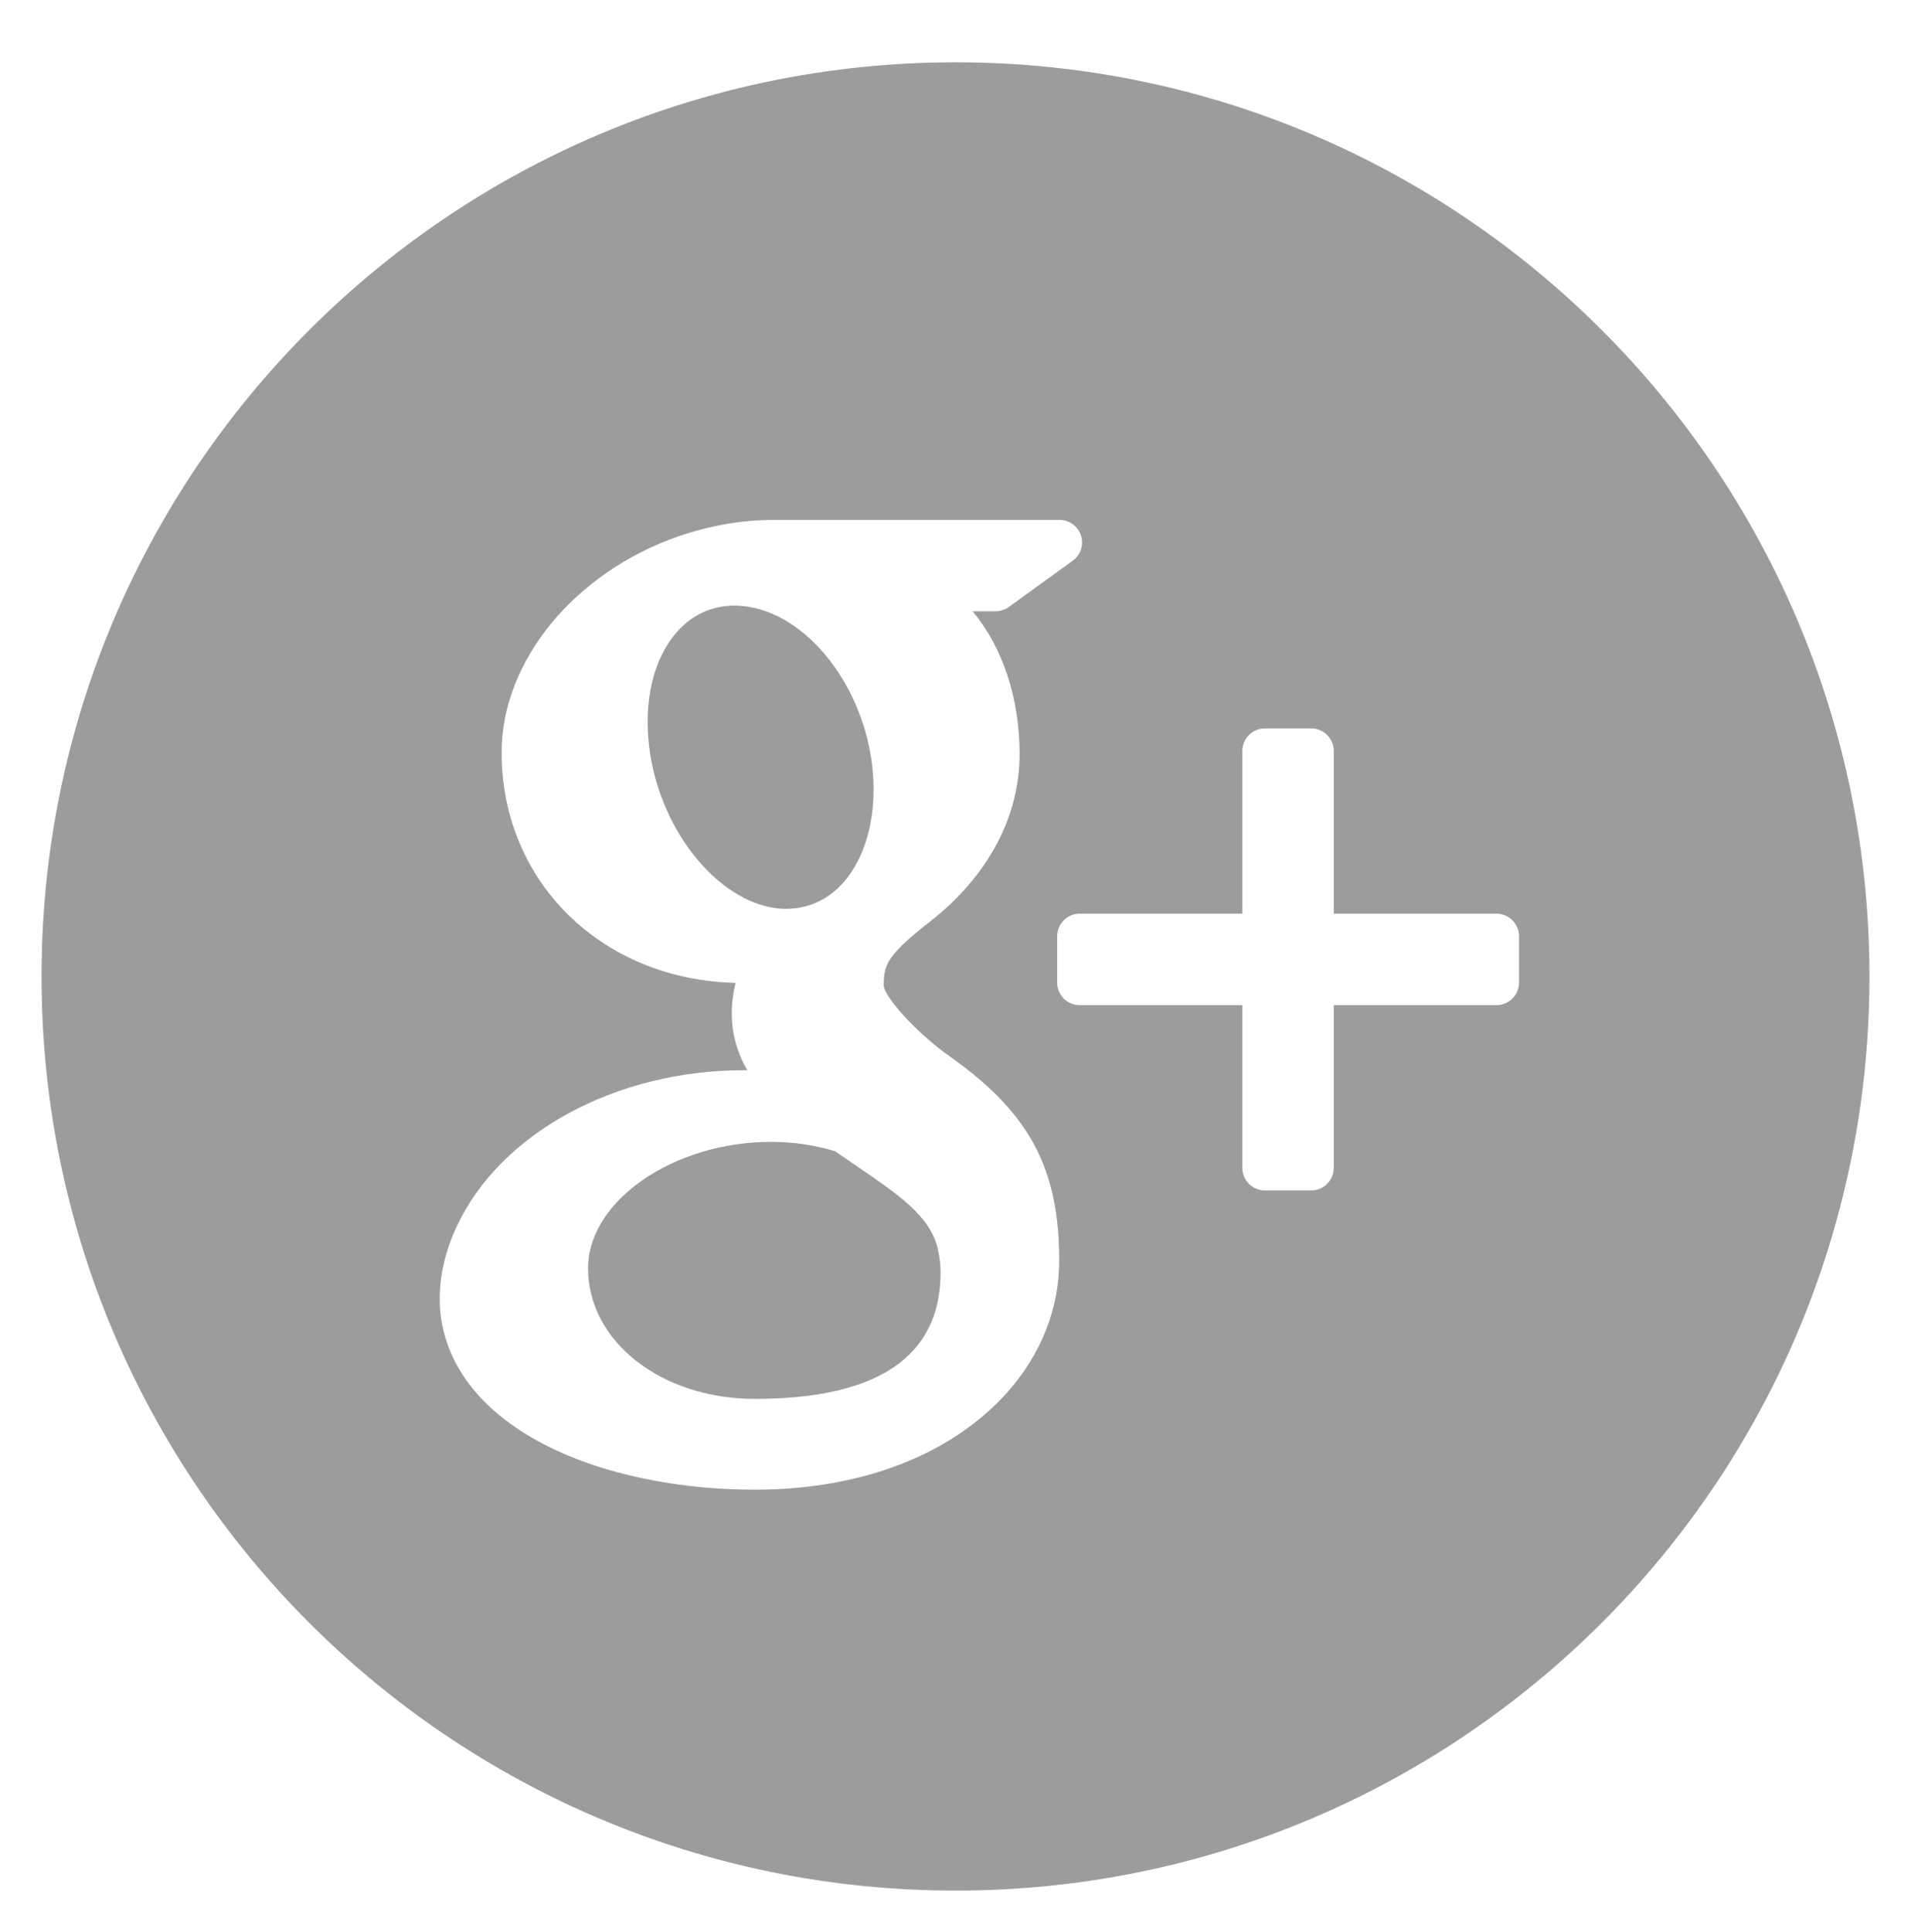 <?xml version="1.0" encoding="utf-8"?>
<!-- Generator: Adobe Illustrator 17.0.0, SVG Export Plug-In . SVG Version: 6.00 Build 0)  -->
<!DOCTYPE svg PUBLIC "-//W3C//DTD SVG 1.1//EN" "http://www.w3.org/Graphics/SVG/1.1/DTD/svg11.dtd">
<svg version="1.1" id="Layer_1" xmlns="http://www.w3.org/2000/svg" xmlns:xlink="http://www.w3.org/1999/xlink" x="0px" y="0px"
	 width="46px" height="46.5px" viewBox="0 0 46 46.5" enable-background="new 0 0 46 46.5" xml:space="preserve">
<g>
	<path fill="#9D9B9B" d="M18.904,21.873c0.562,0,1.036-0.222,1.402-0.64c0.576-0.655,0.83-1.73,0.68-2.873
		c-0.269-2.042-1.726-3.739-3.249-3.784l-0.061-0.001c-0.539,0-1.02,0.221-1.386,0.64c-0.568,0.647-0.807,1.672-0.657,2.811
		c0.267,2.04,1.755,3.802,3.246,3.848H18.904z"/>
	<path fill="#9D9B9B" d="M20.566,28.025c-0.149-0.101-0.305-0.208-0.465-0.318c-0.47-0.144-0.968-0.22-1.479-0.226h-0.064
		c-2.345,0-4.403,1.421-4.403,3.042c0,1.761,1.762,3.143,4.013,3.143c2.968,0,4.472-1.023,4.472-3.042
		c0-0.191-0.024-0.388-0.069-0.585C22.371,29.254,21.652,28.766,20.566,28.025z"/>
	<path fill="#9D9B9B" d="M23,1.5c-12.15,0-22,9.849-22,21.999C1,35.65,10.85,45.5,23,45.5c12.149,0,22-9.85,22-22.001
		C45,11.349,35.15,1.5,23,1.5z M20.999,35.47c-0.877,0.253-1.824,0.382-2.818,0.382c-1.105,0-2.171-0.127-3.162-0.379
		c-1.921-0.484-3.342-1.404-4.004-2.587c-0.285-0.512-0.431-1.057-0.431-1.623c0-0.583,0.141-1.173,0.414-1.756
		c1.053-2.243,3.827-3.75,6.899-3.75c0.031,0,0.06,0,0.089-0.001c-0.25-0.439-0.372-0.894-0.372-1.372
		c0-0.24,0.031-0.483,0.094-0.729c-3.223-0.075-5.634-2.434-5.634-5.546c0-2.198,1.756-4.337,4.267-5.204
		c0.752-0.259,1.519-0.392,2.273-0.392h6.891c0.235,0,0.441,0.152,0.515,0.375c0.074,0.224-0.007,0.469-0.198,0.606l-1.54,1.115
		c-0.093,0.067-0.204,0.103-0.319,0.103h-0.551c0.713,0.854,1.131,2.07,1.131,3.439c0,1.51-0.764,2.939-2.153,4.026
		c-1.074,0.836-1.117,1.064-1.117,1.544c0.014,0.263,0.763,1.119,1.586,1.701c1.923,1.36,2.638,2.693,2.638,4.92
		C25.496,32.666,23.731,34.677,20.999,35.47z M36.565,23.648c0,0.299-0.244,0.542-0.543,0.542h-3.917v3.918
		c0,0.299-0.243,0.542-0.542,0.542h-1.115c-0.3,0-0.543-0.243-0.543-0.542V24.19h-3.917c-0.298,0-0.541-0.243-0.541-0.542v-1.116
		c0-0.298,0.243-0.543,0.541-0.543h3.917v-3.916c0-0.3,0.243-0.543,0.543-0.543h1.115c0.299,0,0.542,0.242,0.542,0.543v3.916h3.917
		c0.298,0,0.543,0.244,0.543,0.543V23.648z"/>
</g>
</svg>

